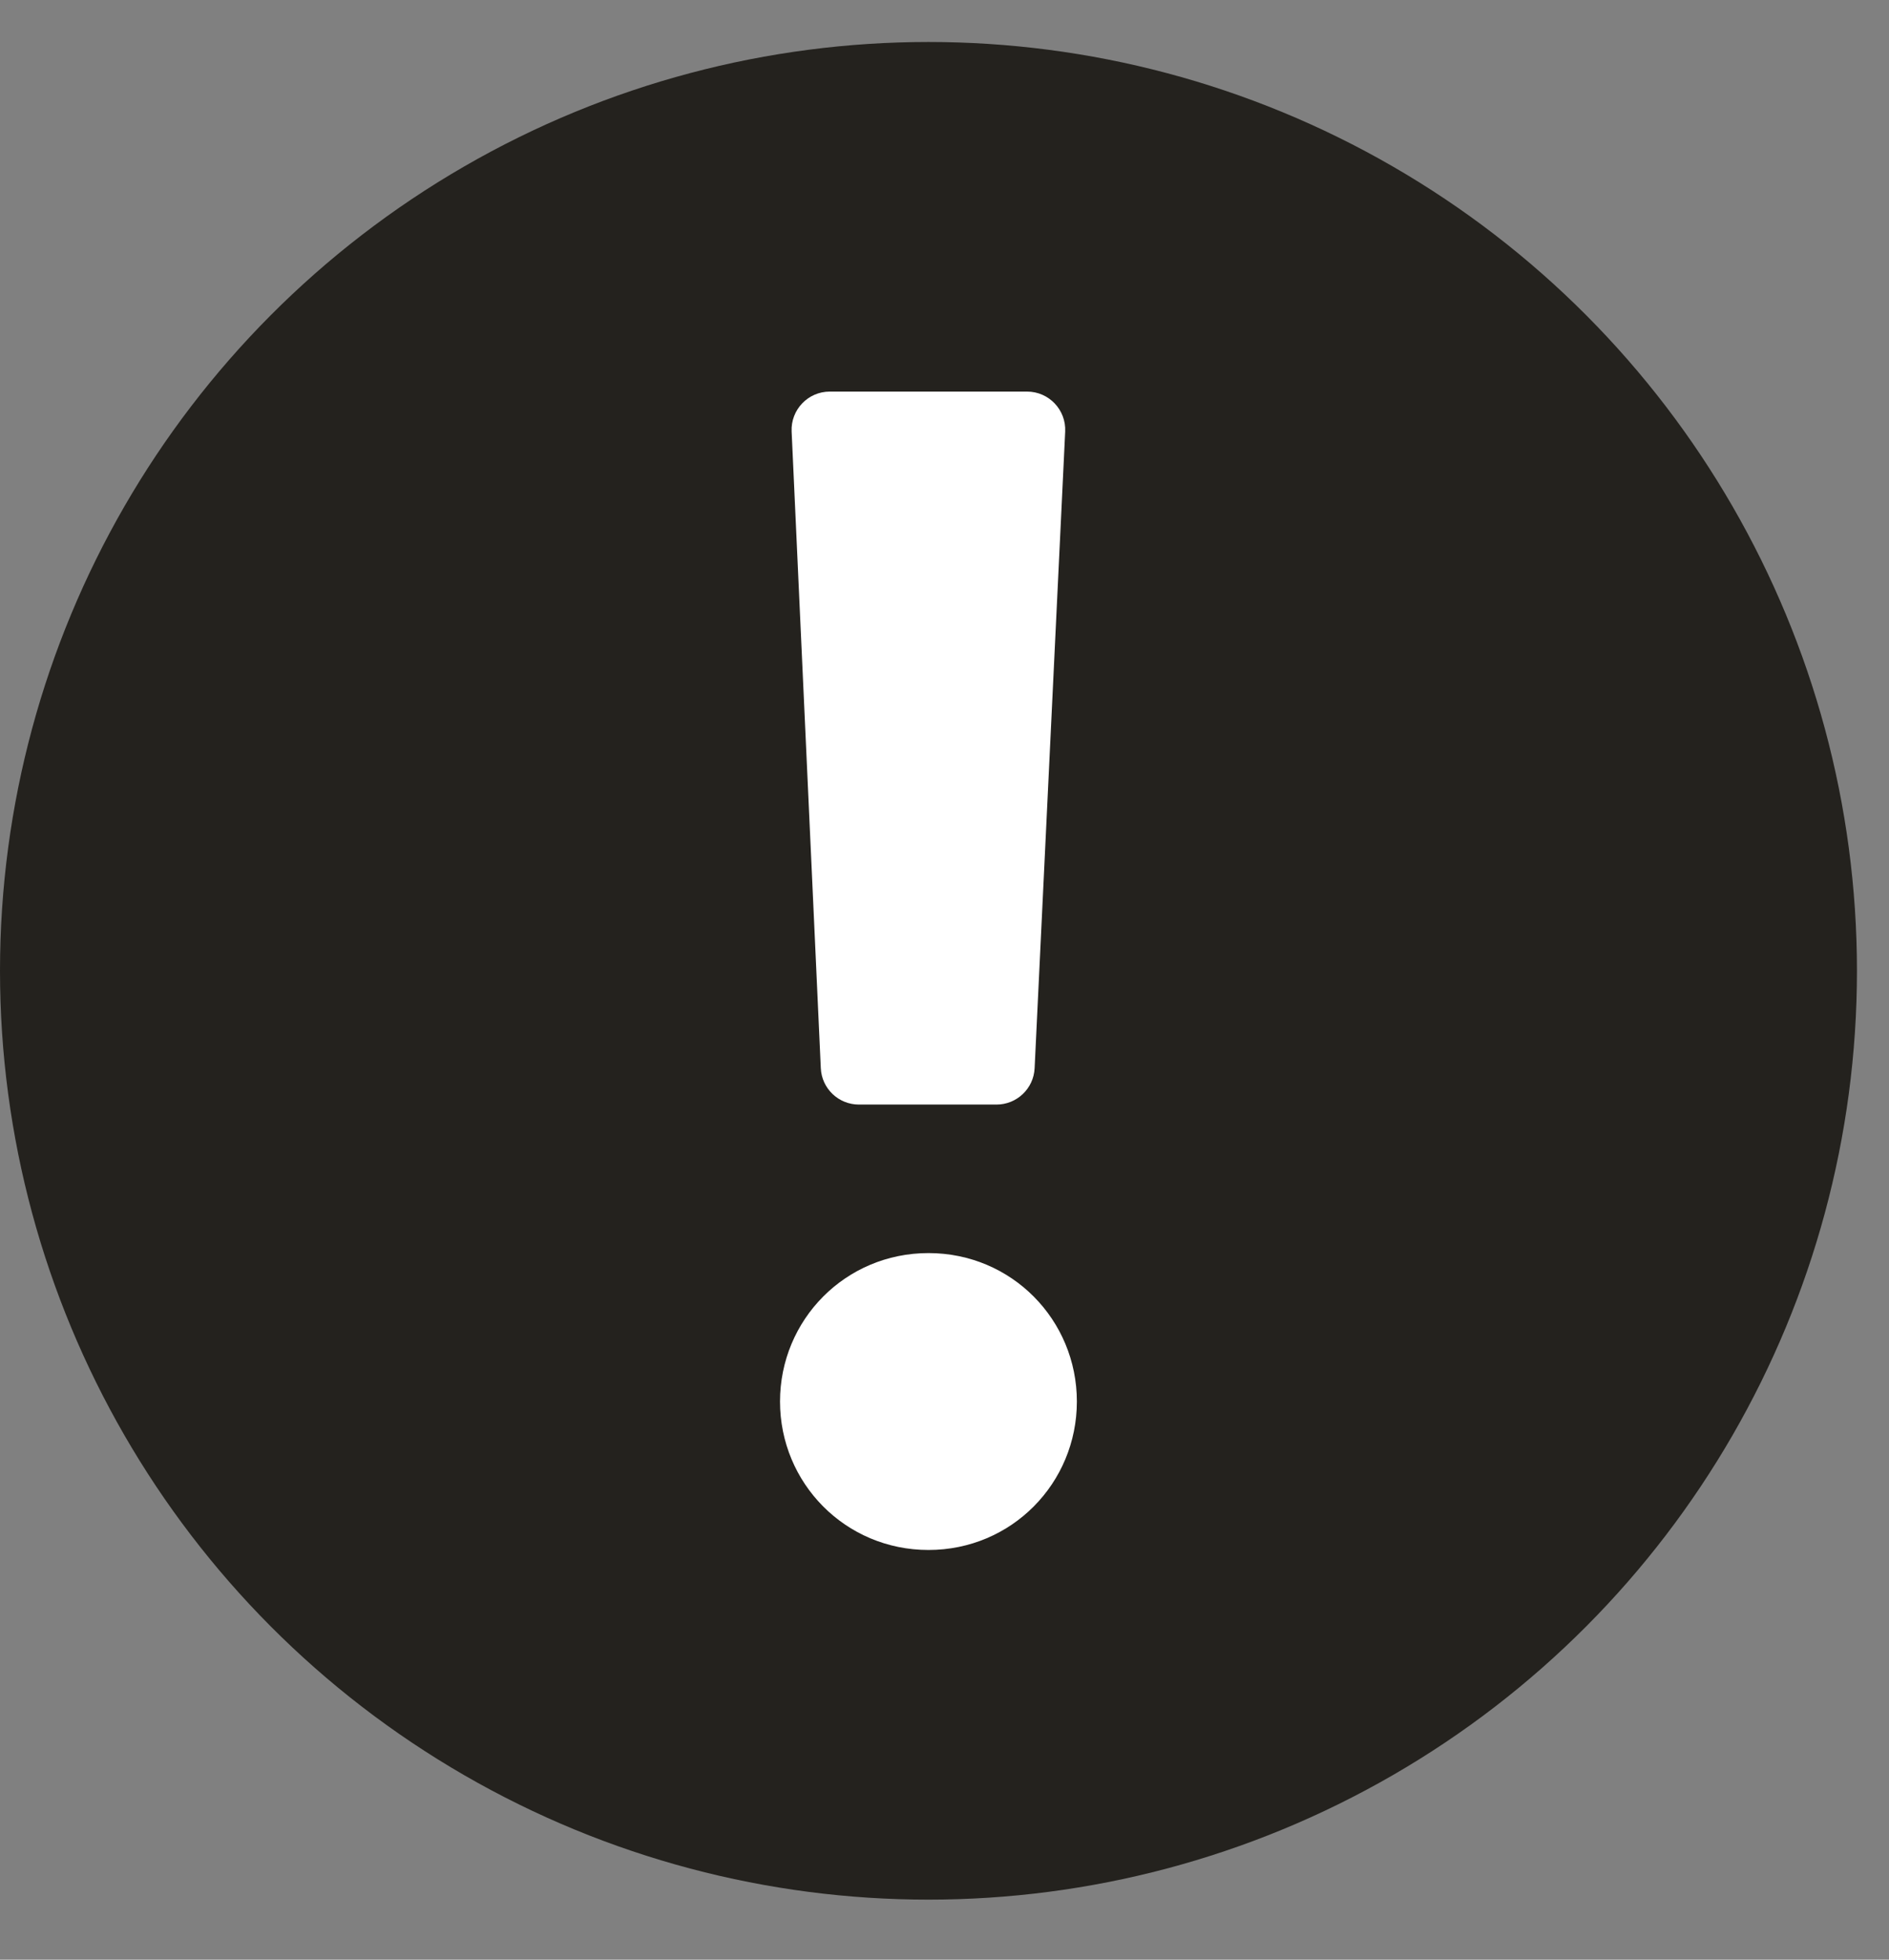 <svg width="27" height="28" viewBox="0 0 27 28" fill="none" xmlns="http://www.w3.org/2000/svg">
<rect x="0" y="0" width="27" height="28" fill="#808080" stroke="none"/>
<g id="Group 10">
<g id="Group 9">
<circle id="Ellipse 1" cx="13.271" cy="13.871" r="13.271" fill="#24221E"/>
<path id="Vector" d="M15.392 20.025C15.392 21.19 14.46 22.146 13.271 22.146C12.082 22.146 11.149 21.19 11.149 20.025C11.149 18.859 12.082 17.904 13.271 17.904C14.46 17.904 15.392 18.859 15.392 20.025ZM14.243 15.782H12.277C11.985 15.782 11.745 15.553 11.732 15.262L11.315 6.165C11.301 5.855 11.549 5.595 11.86 5.595H14.68C14.992 5.595 15.24 5.856 15.225 6.167L14.788 15.263C14.774 15.554 14.534 15.782 14.243 15.782Z" fill="white"/>
</g>
</g>
</svg>
